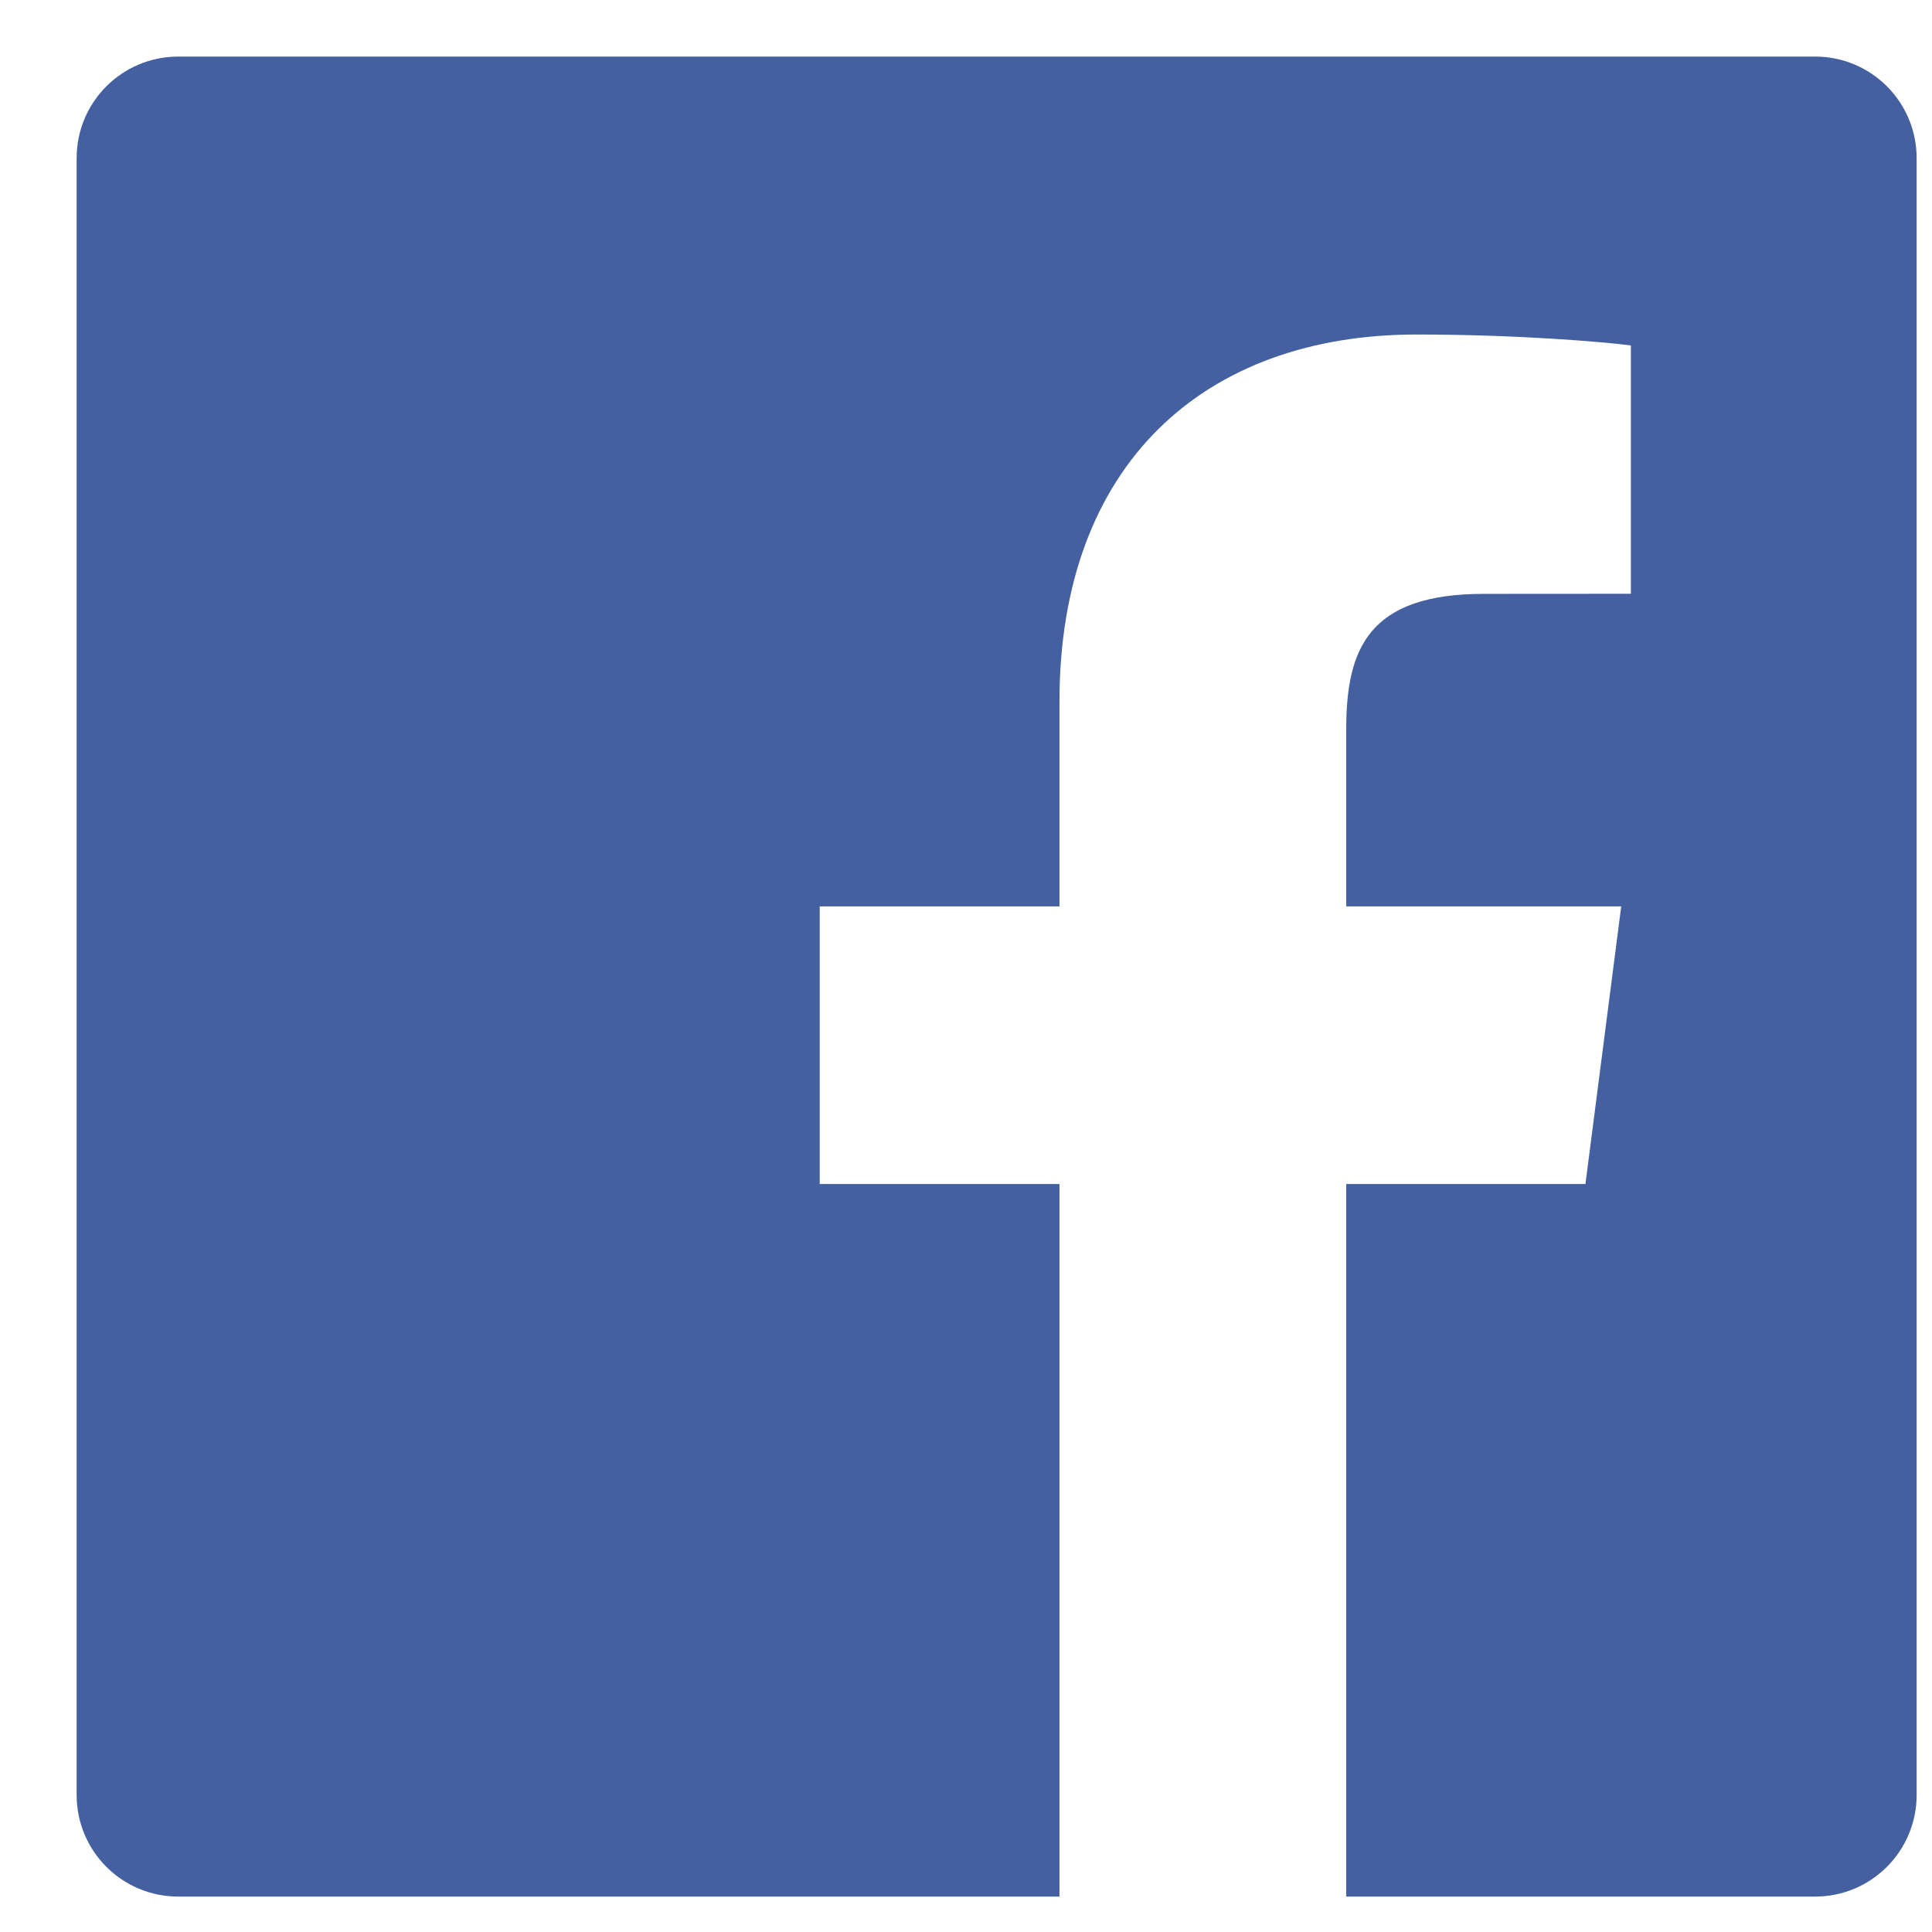<svg width="21" height="21" viewBox="0 0 21 21" fill="none" xmlns="http://www.w3.org/2000/svg">
<path fill-rule="evenodd" clip-rule="evenodd" d="M11.516 20.615H1.937C1.327 20.615 0.833 20.121 0.833 19.511V1.719C0.833 1.109 1.327 0.615 1.937 0.615H19.73C20.339 0.615 20.833 1.109 20.833 1.719V19.511C20.833 20.121 20.339 20.615 19.73 20.615H14.633V12.87H17.233L17.622 9.852H14.633V7.925C14.633 7.051 14.876 6.455 16.129 6.455L17.727 6.454V3.755C17.451 3.718 16.502 3.636 15.398 3.636C13.094 3.636 11.516 5.042 11.516 7.626V9.852H8.91V12.87H11.516V20.615Z" fill="#4460A0"/>
</svg>
